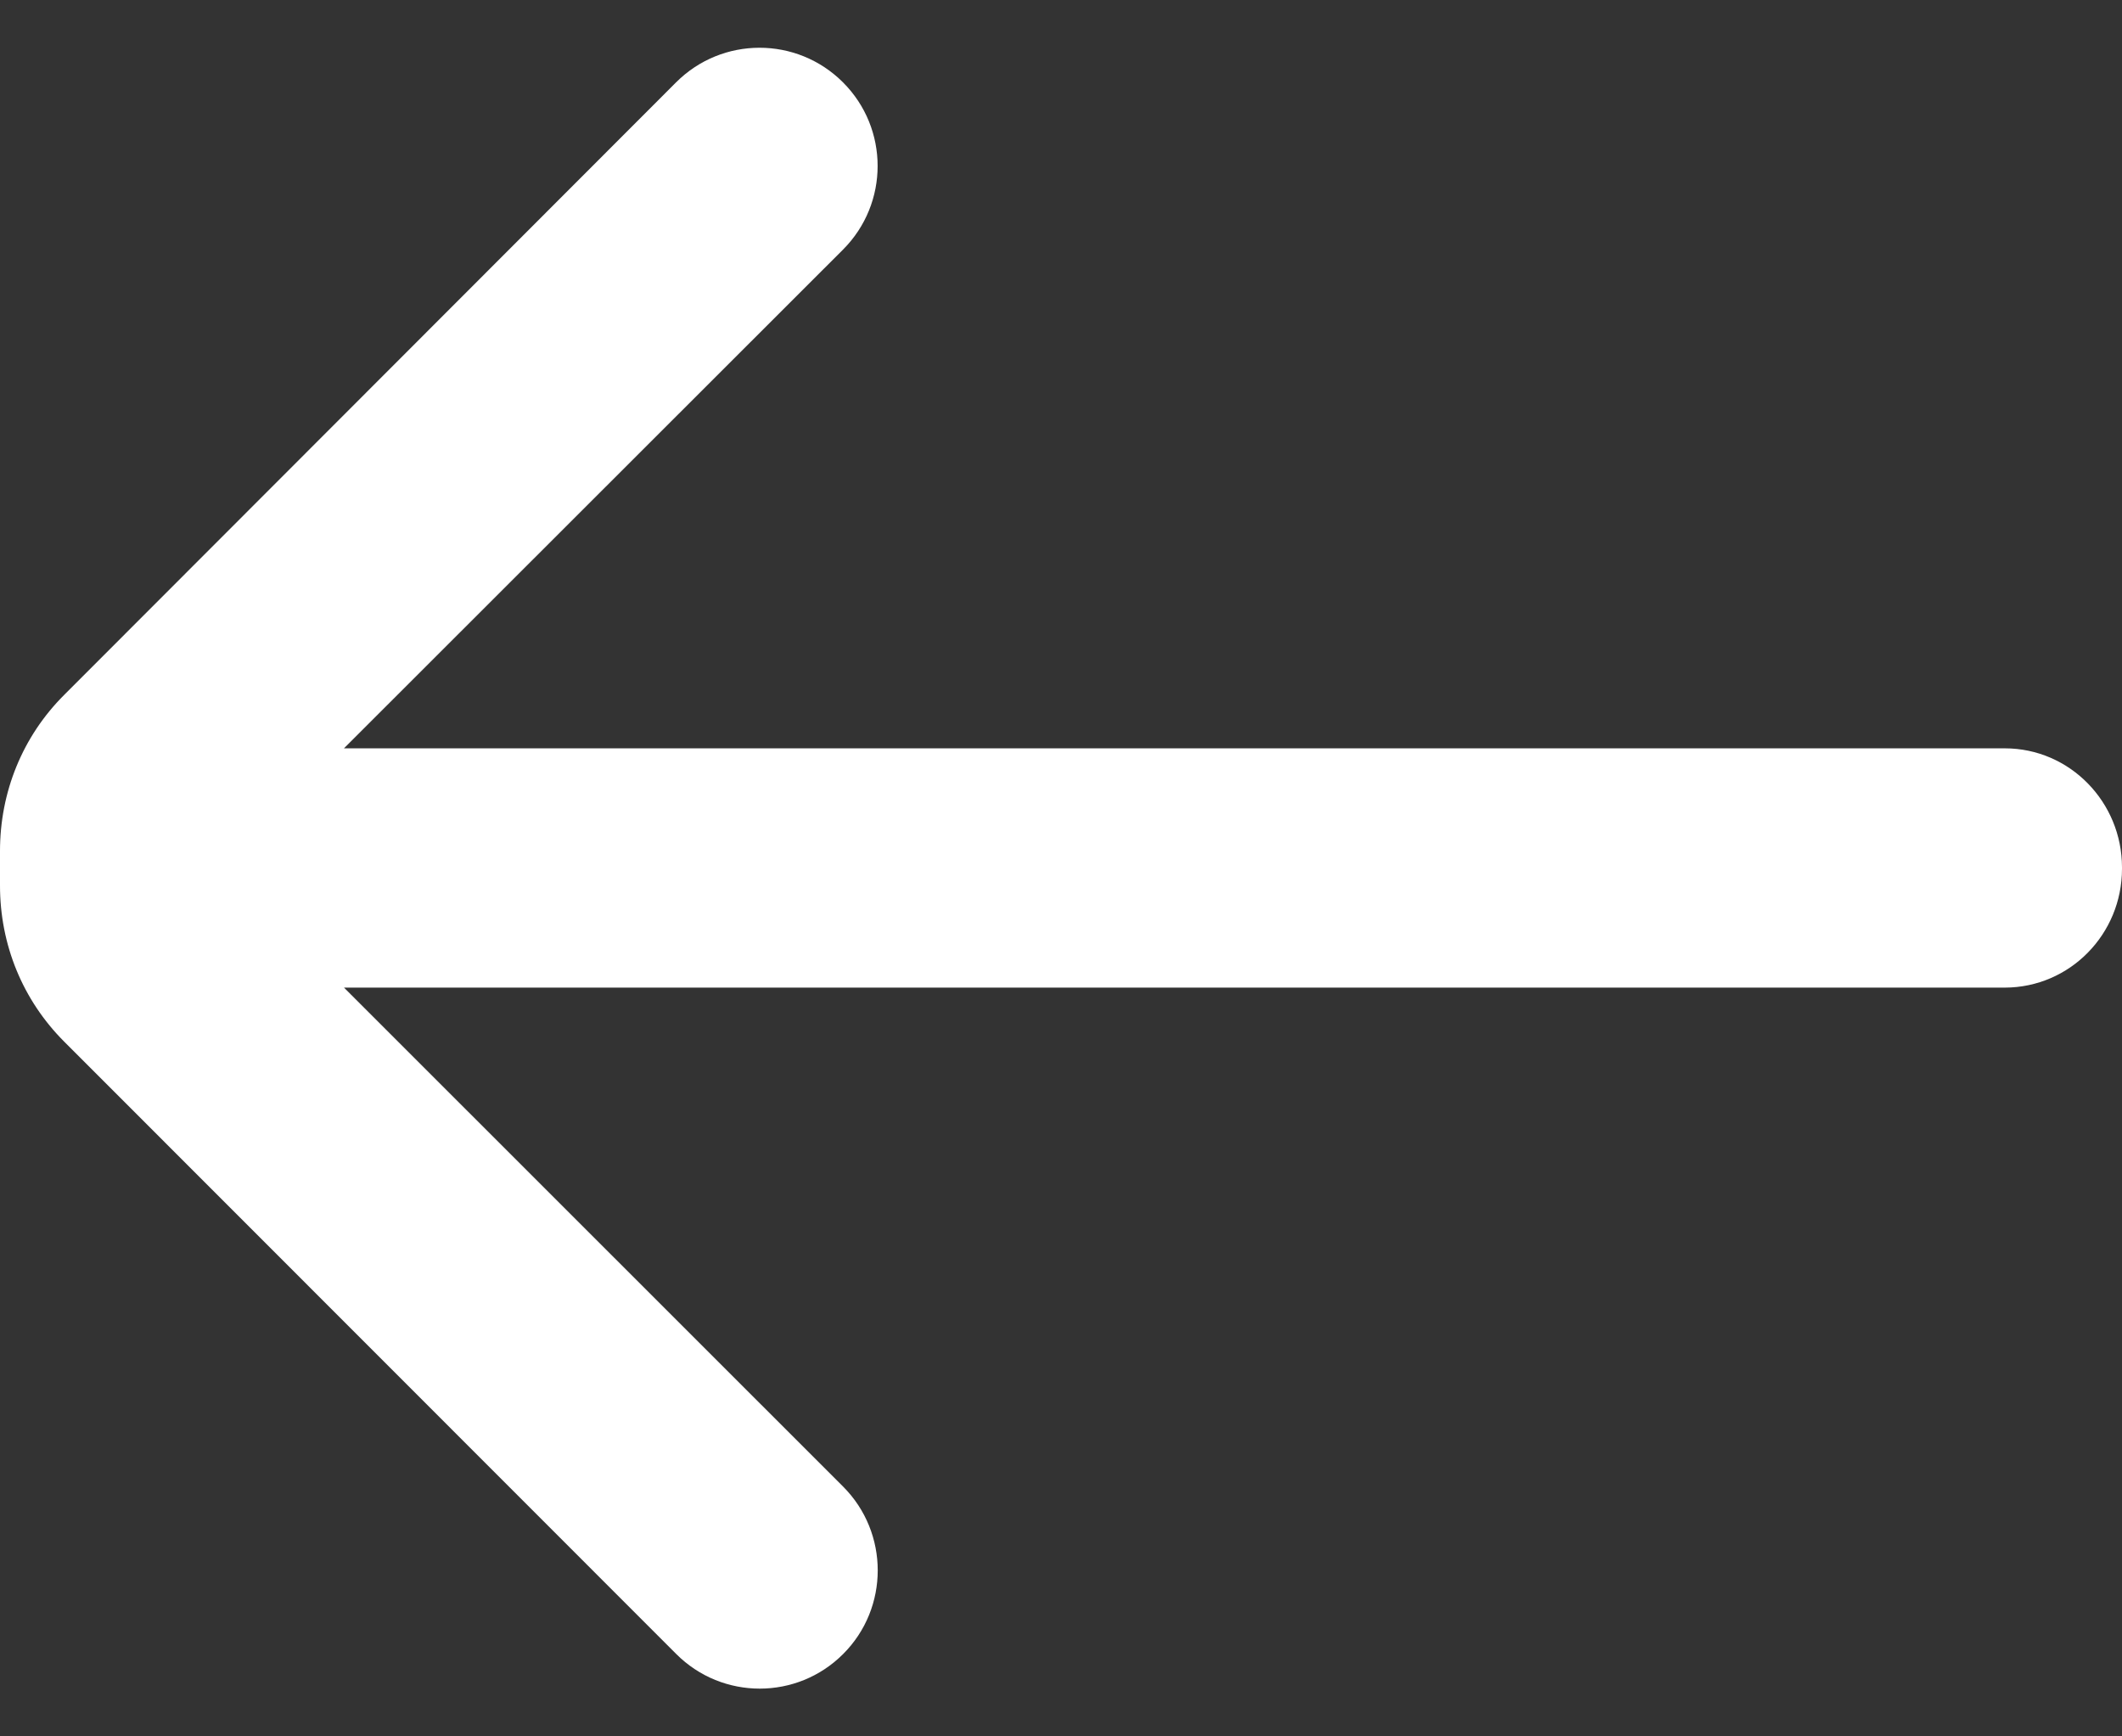 <svg width="44" height="36" viewBox="0 0 44 36" fill="none" xmlns="http://www.w3.org/2000/svg">
<rect x="0" y="0" width="44" height="36" fill="#333333" stroke="none"/>
<path d="M0 18.36C0 19.584 0.468 20.733 1.333 21.598L14.022 34.292C14.978 35.249 16.528 35.249 17.483 34.292C18.44 33.336 18.438 31.779 17.483 30.822L7.133 20.476L41.569 20.476C42.921 20.474 44 19.366 44 18.012C44 18.009 44 17.987 44 17.984C44 16.632 42.921 15.515 41.569 15.515L7.132 15.515L17.48 5.175C18.437 4.217 18.437 2.665 17.48 1.708C16.523 0.75 14.973 0.751 14.017 1.709L1.333 14.405C0.467 15.268 0 16.42 0 17.644C0 17.764 0 18.24 0 18.36Z" fill="white"/>
</svg>
